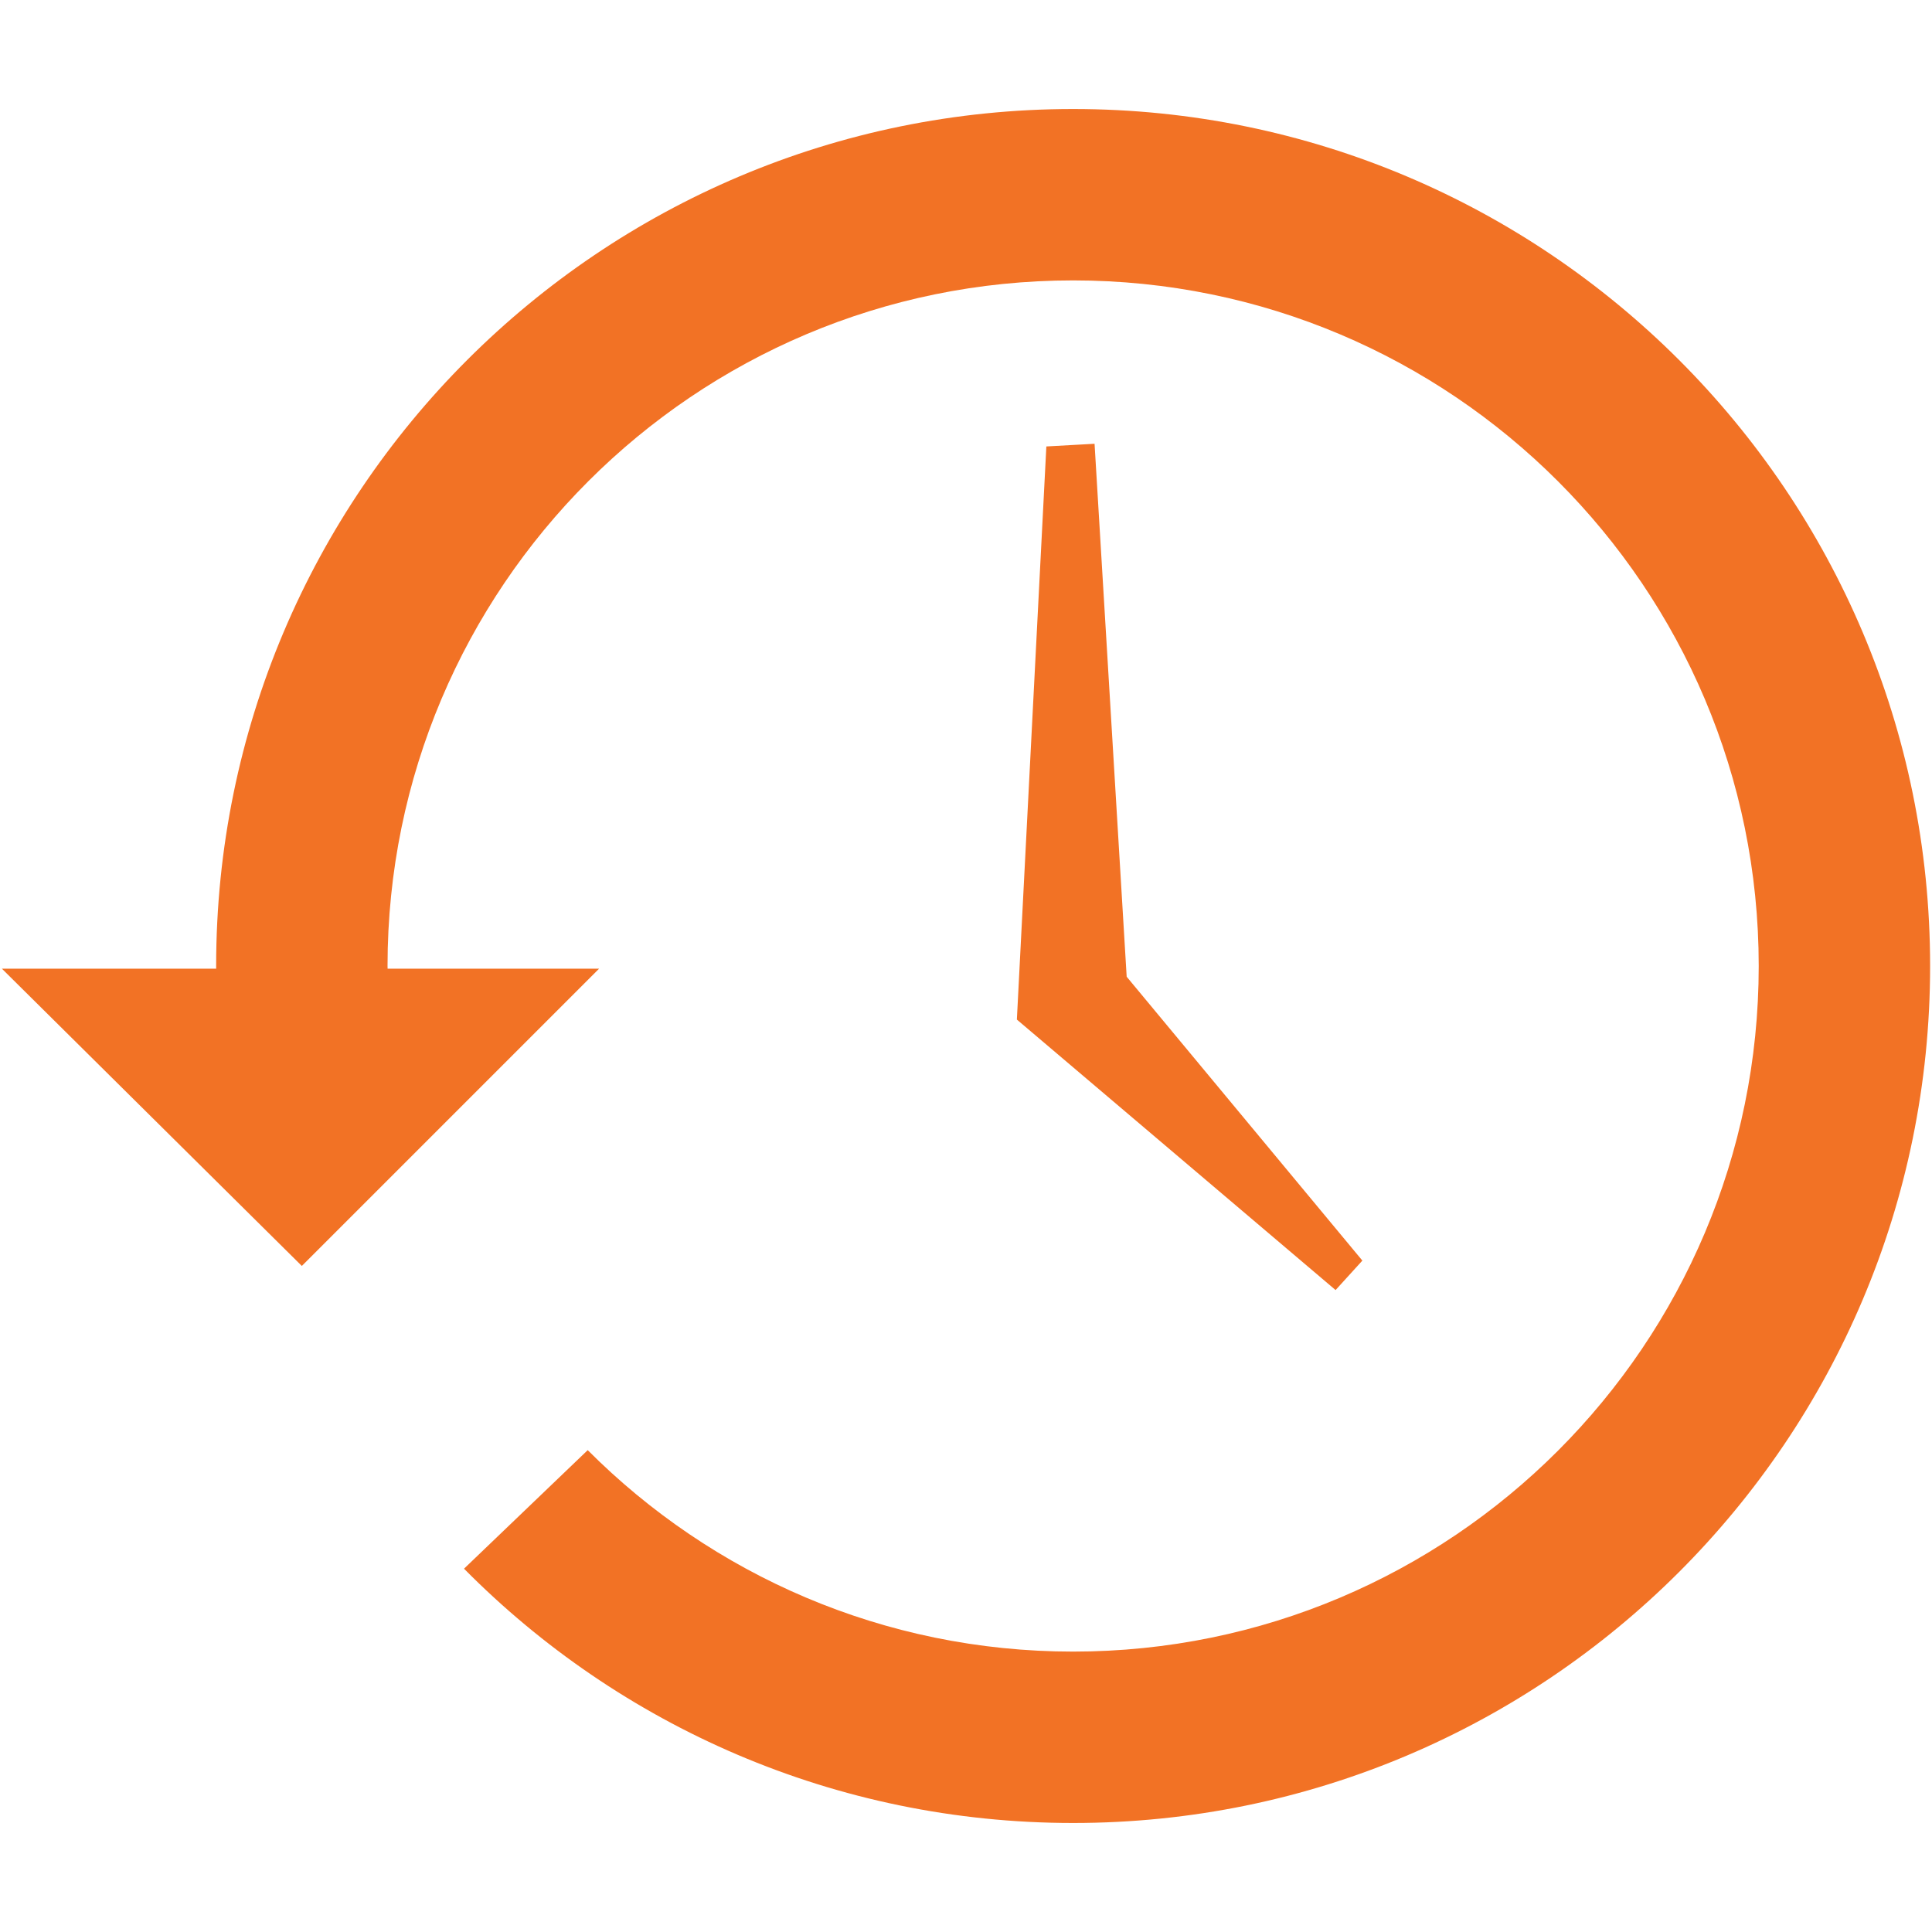 <?xml version="1.0" encoding="iso-8859-1"?>
<!DOCTYPE svg PUBLIC "-//W3C//DTD SVG 1.1//EN" "http://www.w3.org/Graphics/SVG/1.1/DTD/svg11.dtd">
<svg 
 version="1.1" xmlns="http://www.w3.org/2000/svg" xmlns:xlink="http://www.w3.org/1999/xlink" x="0px" y="0px" width="512px"
	 height="512px" viewBox="0 0 512 512" style="enable-background:new 0 0 512 512;" xml:space="preserve"
><g id="afcae5a789ccd549f9c6e2a2f817268c"><g></g><g fill="#f27225"><path style="display: inline; fill-rule: evenodd; clip-rule: evenodd;" d="M284.391,28.89C158.958,28.89,57.28,130.572,57.28,256
		c0,0.236,0.009,0.472,0.009,0.708H0.5l79.49,78.782l78.778-78.782h-56.049c0-0.236-0.018-0.472-0.018-0.708
		c0-100.345,81.345-181.69,181.69-181.69c100.339,0,181.689,81.346,181.689,181.69s-81.351,181.689-181.689,181.689
		c-50.257,0-95.745-20.414-128.64-53.386l-32.782,31.416c41.165,41.604,98.271,67.391,161.421,67.391
		C409.817,483.11,511.5,381.428,511.5,256S409.817,28.89,284.391,28.89z M361.04,334.07l-62.46-75.23l-8.51-141.237l-12.775,0.712
		l-7.813,151.881l84.462,71.682L361.04,334.07z"></path></g></g></svg>